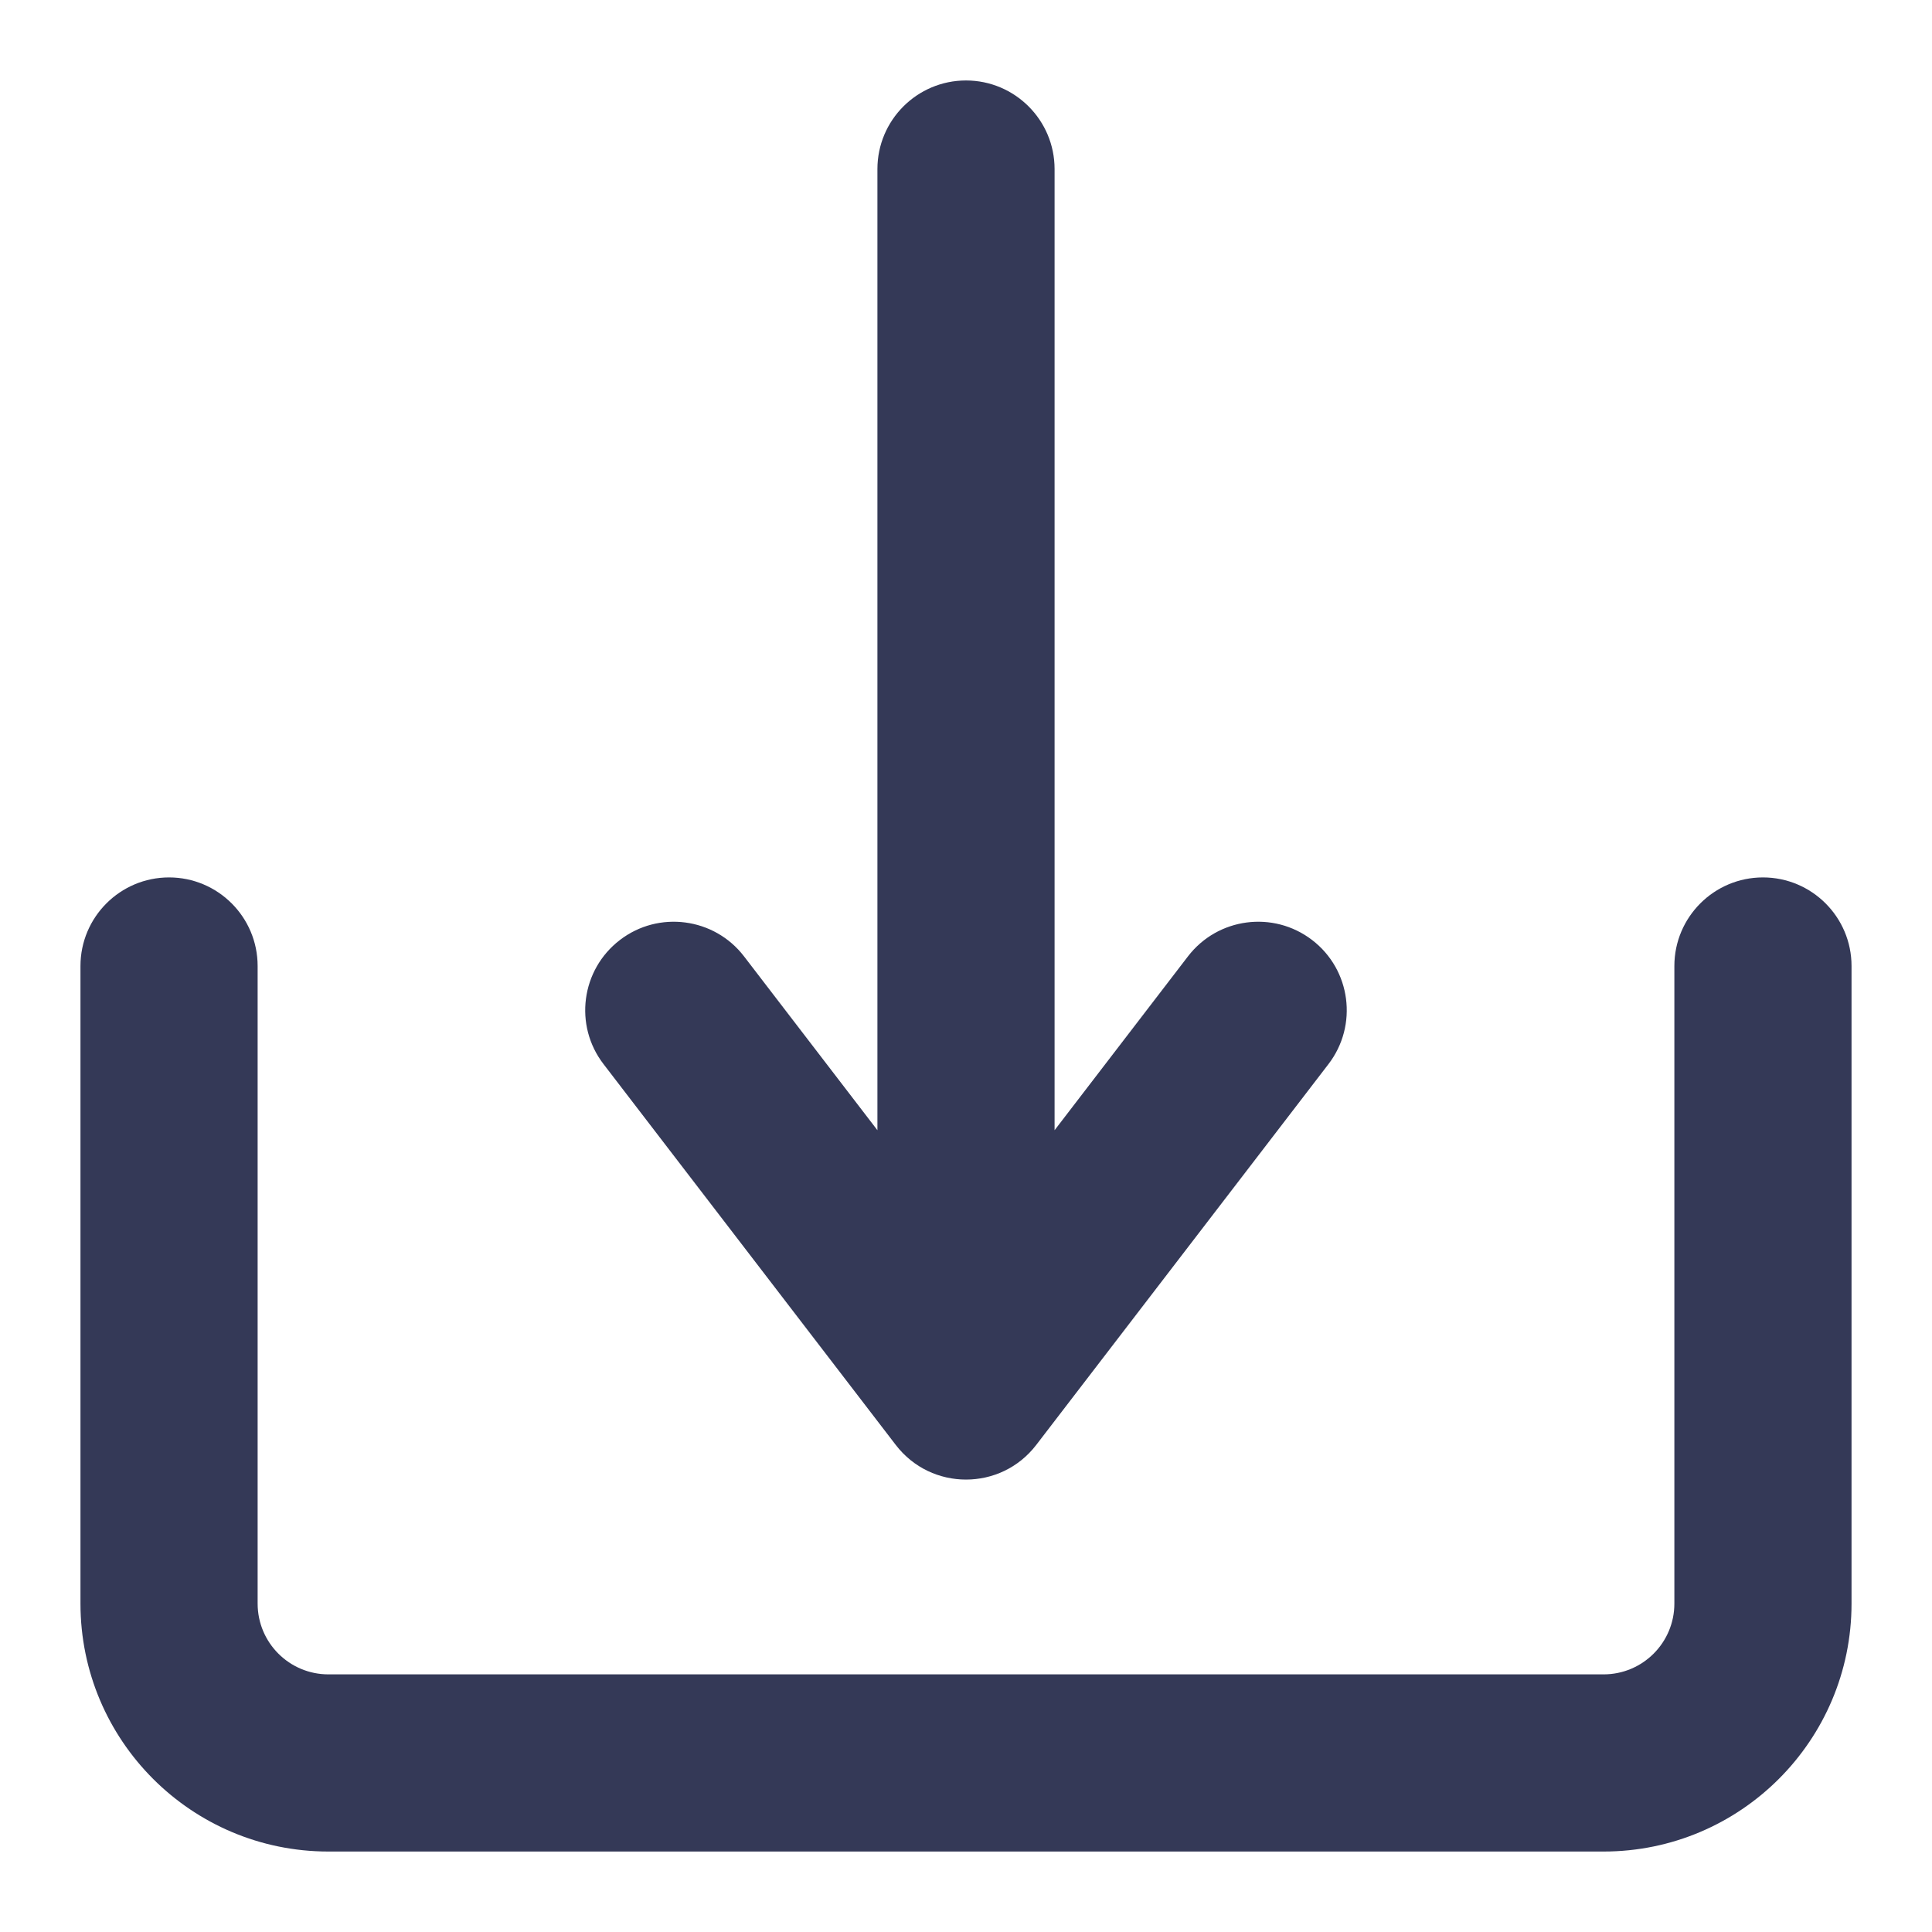<svg width="20" height="20" viewBox="0 0 20 20" fill="none" xmlns="http://www.w3.org/2000/svg">
<g clip-path="url(#clip0_3533_859)">
<path d="M10.917 11.7L12.298 9.9C12.606 9.499 13.181 9.423 13.583 9.731C13.985 10.039 14.06 10.615 13.752 11.016L10.727 14.958C10.36 15.436 9.64 15.436 9.273 14.958L6.248 11.016C5.939 10.615 6.015 10.039 6.417 9.731C6.818 9.423 7.394 9.499 7.702 9.9L9.083 11.7V1.75C9.083 1.244 9.494 0.833 10 0.833C10.506 0.833 10.917 1.244 10.917 1.75V11.7ZM17.333 10C17.333 9.494 17.744 9.083 18.25 9.083C18.756 9.083 19.167 9.494 19.167 10V16.6C19.167 18.017 18.017 19.167 16.6 19.167H3.4C1.982 19.167 0.833 18.017 0.833 16.6V10C0.833 9.494 1.244 9.083 1.75 9.083C2.256 9.083 2.667 9.494 2.667 10V16.6C2.667 17.005 2.995 17.333 3.4 17.333H16.6C17.005 17.333 17.333 17.005 17.333 16.6V10Z" fill="#343957"/>
</g>
<defs>
<clipPath id="clip0_3533_859">
<rect width="20" height="20" fill="white"/>
</clipPath>
</defs>
</svg>
